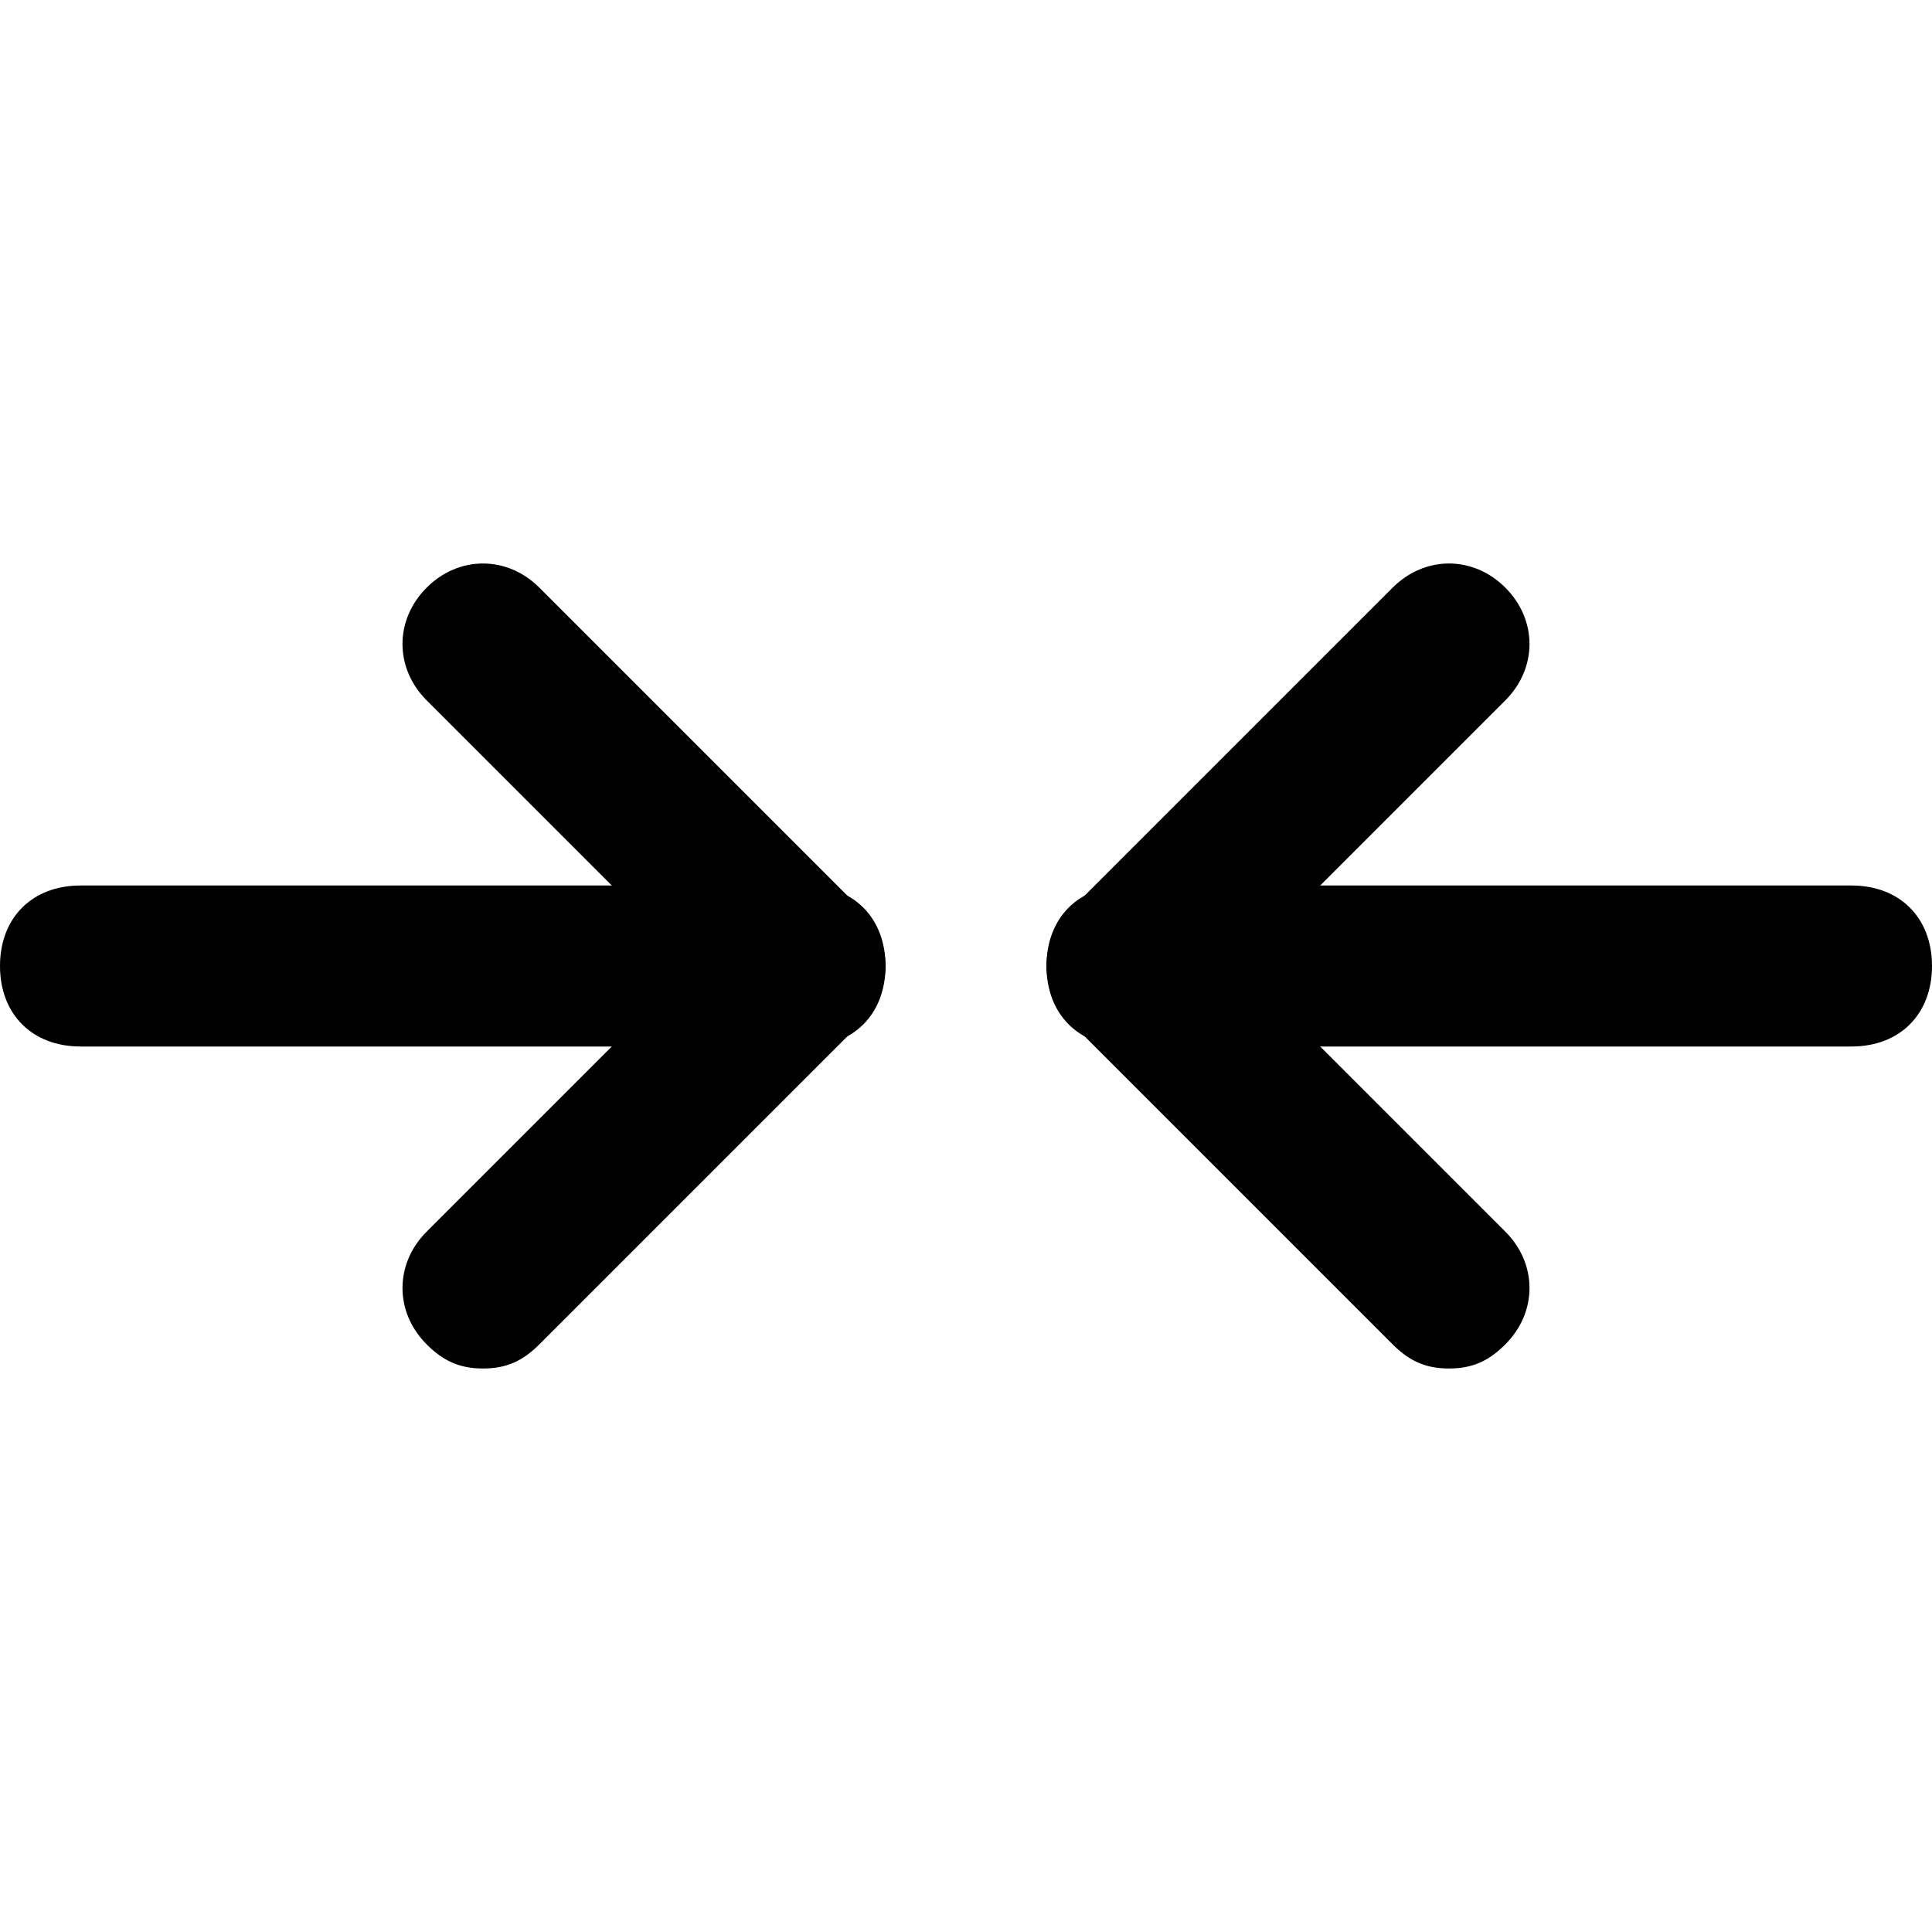<?xml version="1.0" encoding="utf-8"?>
<!-- Generator: Adobe Illustrator 21.0.2, SVG Export Plug-In . SVG Version: 6.00 Build 0)  -->
<svg version="1.1" id="Layer_1" xmlns="http://www.w3.org/2000/svg" xmlns:xlink="http://www.w3.org/1999/xlink" x="0px" y="0px"
	 viewBox="0 0 24 24" style="enable-background:new 0 0 24 24;" xml:space="preserve">
<g transform="translate(0, 0)">
	<g>
		<path d="M10,13H1c-0.6,0-1-0.4-1-1s0.4-1,1-1h9c0.6,0,1,0.4,1,1S10.6,13,10,13z"/>
	</g>
	<g>
		<path d="M6,17c-0.3,0-0.5-0.1-0.7-0.3c-0.4-0.4-0.4-1,0-1.4L8.6,12L5.3,8.7c-0.4-0.4-0.4-1,0-1.4s1-0.4,1.4,0l4,4
			c0.4,0.4,0.4,1,0,1.4l-4,4C6.5,16.9,6.3,17,6,17z"/>
	</g>
	<g>
		<path d="M23,13h-9c-0.6,0-1-0.4-1-1s0.4-1,1-1h9c0.6,0,1,0.4,1,1S23.6,13,23,13z"/>
	</g>
	<g>
		<path d="M18,17c-0.3,0-0.5-0.1-0.7-0.3l-4-4c-0.4-0.4-0.4-1,0-1.4l4-4c0.4-0.4,1-0.4,1.4,0s0.4,1,0,1.4L15.4,12l3.3,3.3
			c0.4,0.4,0.4,1,0,1.4C18.5,16.9,18.3,17,18,17z"/>
	</g>
</g>
</svg>
